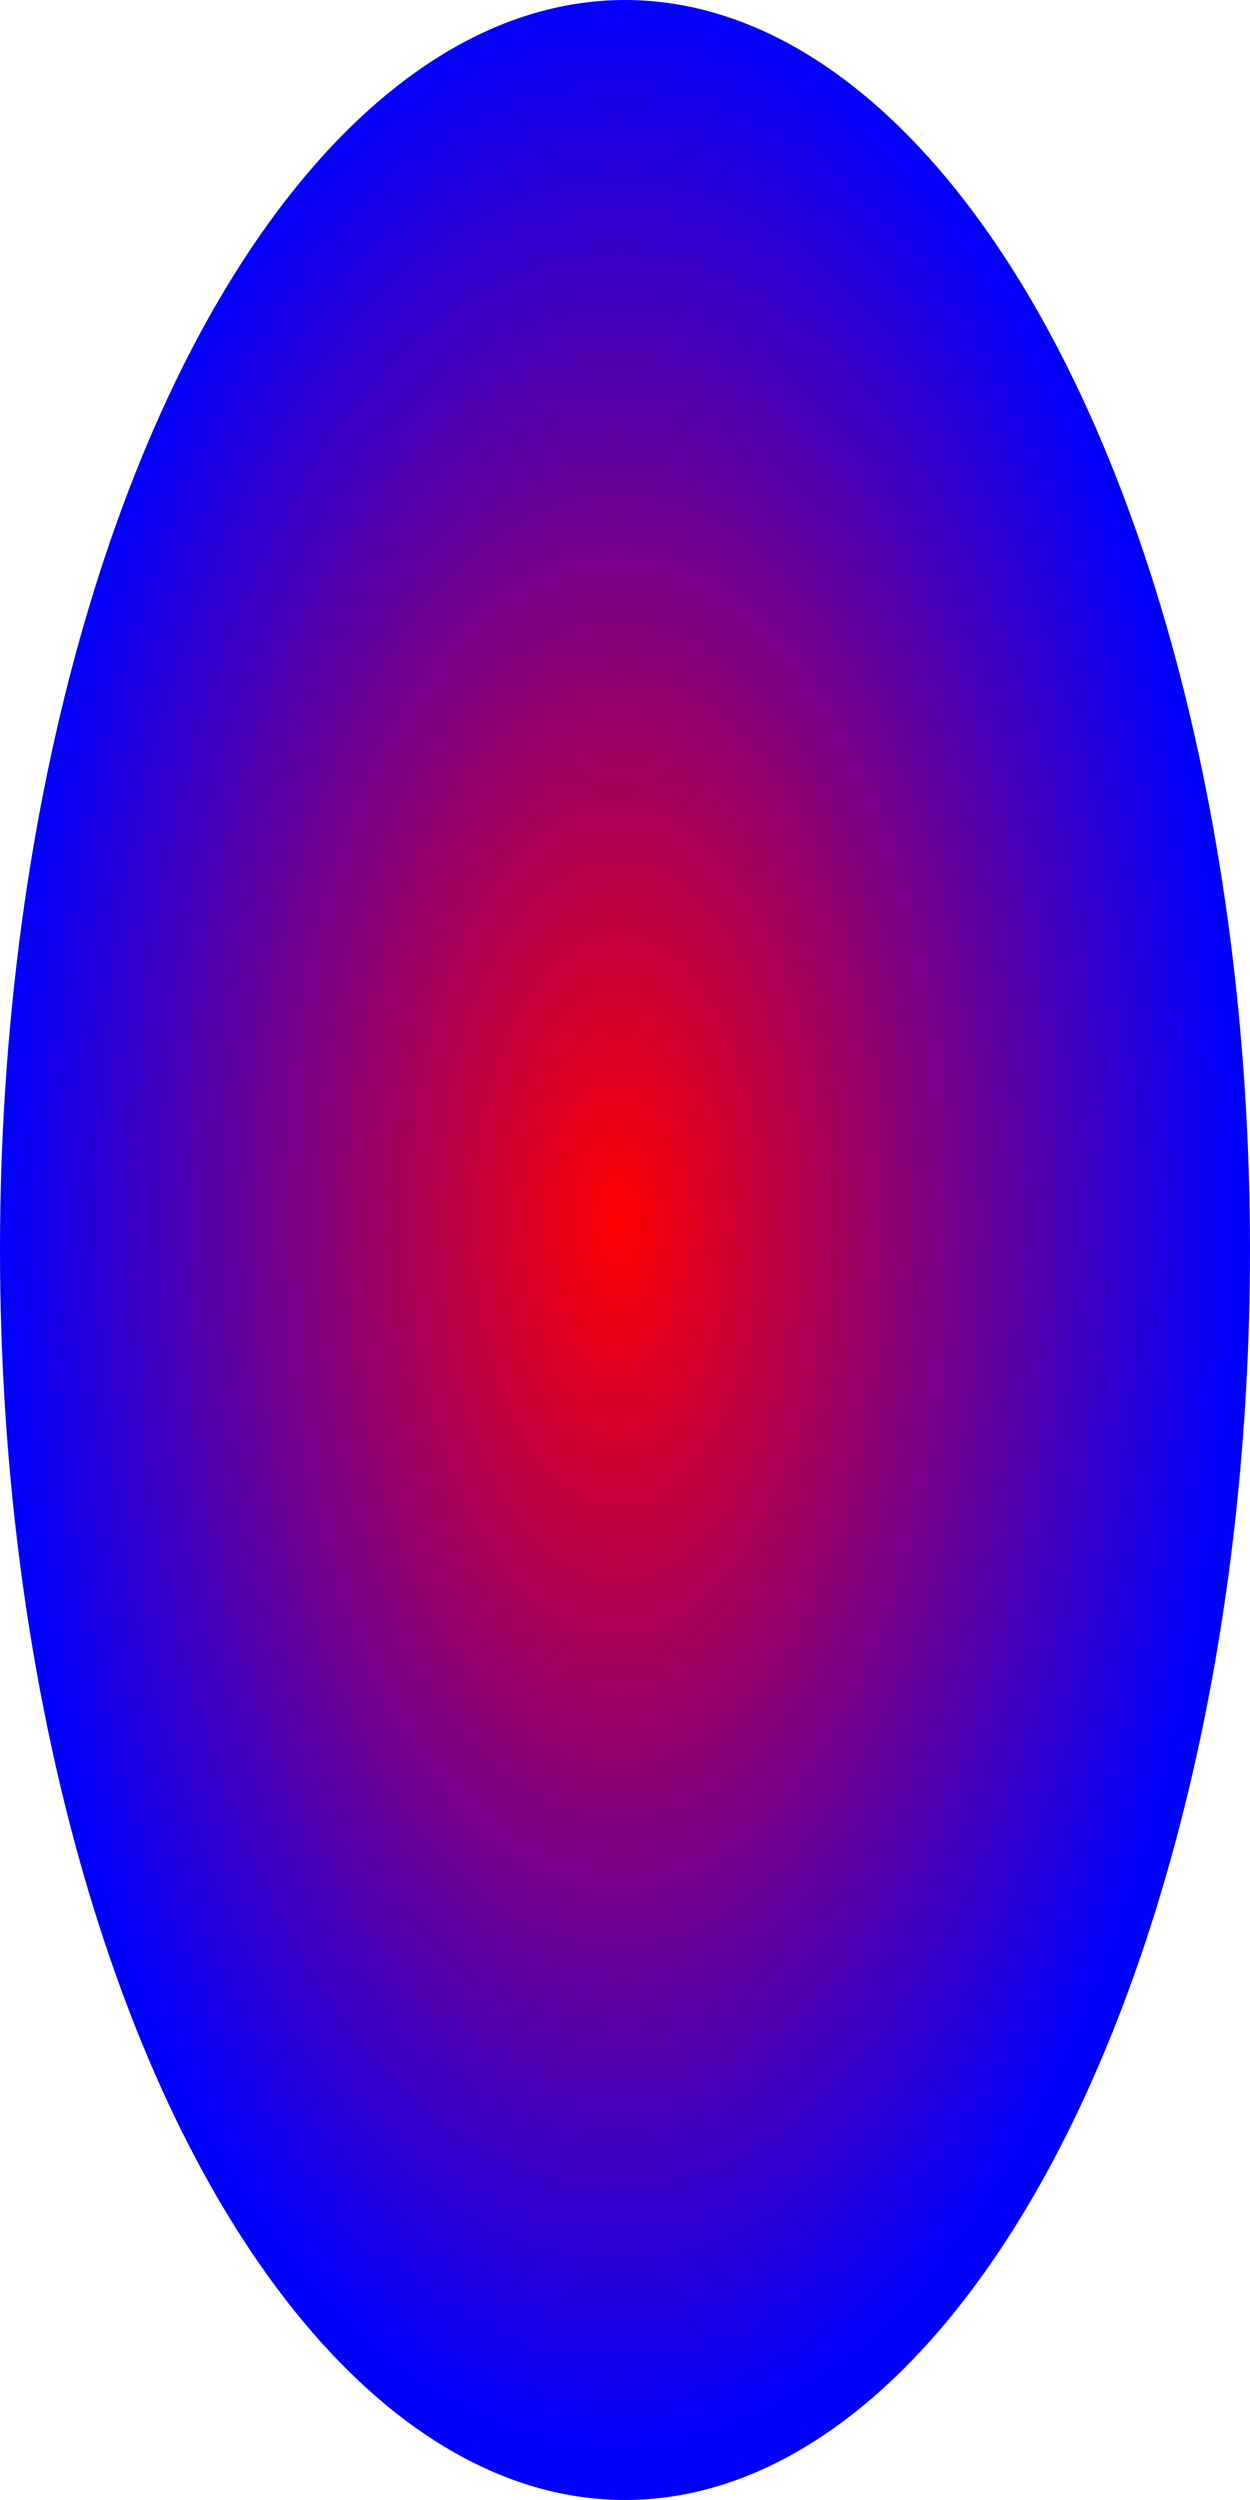 <?xml version="1.0" encoding="UTF-8" standalone="no"?>
<!-- Created with Inkscape (http://www.inkscape.org/) -->

<svg
   xmlns:dc="http://purl.org/dc/elements/1.1/"
   xmlns:cc="http://creativecommons.org/ns#"
   xmlns:rdf="http://www.w3.org/1999/02/22-rdf-syntax-ns#"
   xmlns:svg="http://www.w3.org/2000/svg"
   xmlns="http://www.w3.org/2000/svg"
   xmlns:xlink="http://www.w3.org/1999/xlink"
   xmlns:sodipodi="http://sodipodi.sourceforge.net/DTD/sodipodi-0.dtd"
   xmlns:inkscape="http://www.inkscape.org/namespaces/inkscape"
   width="10"
   height="20"
   viewBox="0 0 10 20"
   id="svg3467"
   version="1.1"
   inkscape:version="0.91 r13725"
   sodipodi:docname="c.svg">
  <defs
     id="defs3469">
    <linearGradient
       inkscape:collect="always"
       id="linearGradient4300">
      <stop
         style="stop-color:#ff0000;stop-opacity:1;"
         offset="0"
         id="stop4302" />
      <stop
         style="stop-color:#0000ff;stop-opacity:1"
         offset="1"
         id="stop4304" />
    </linearGradient>
    <radialGradient
       inkscape:collect="always"
       xlink:href="#linearGradient4300"
       id="radialGradient4306"
       cx="355.714"
       cy="699.505"
       fx="355.714"
       fy="699.505"
       r="353.357"
       gradientUnits="userSpaceOnUse"
       gradientTransform="matrix(0.014,0,0,0.028,-0.04,1022.538)" />
  </defs>
  <sodipodi:namedview
     id="base"
     pagecolor="#ffffff"
     bordercolor="#666666"
     borderopacity="1.0"
     inkscape:pageopacity="0.0"
     inkscape:pageshadow="2"
     inkscape:zoom="31.678384"
     inkscape:cx="9.6888713"
     inkscape:cy="19.323976"
     inkscape:document-units="px"
     inkscape:current-layer="layer1"
     showgrid="false"
     inkscape:window-width="1248"
     inkscape:window-height="1388"
     inkscape:window-x="1312"
     inkscape:window-y="24"
     inkscape:window-maximized="0"
     units="px" />
  <g
     inkscape:label="Layer 1"
     inkscape:groupmode="layer"
     id="layer1"
     transform="translate(0,-1032.362)">
    <ellipse
       style="fill:url(#radialGradient4306);fill-opacity:1;fill-rule:evenodd;stroke:none;stroke-width:2.001px;stroke-linecap:butt;stroke-linejoin:miter;stroke-opacity:1"
       id="path3477"
       cx="5"
       cy="1042.362"
       rx="5"
       ry="10" />
  </g>
</svg>
